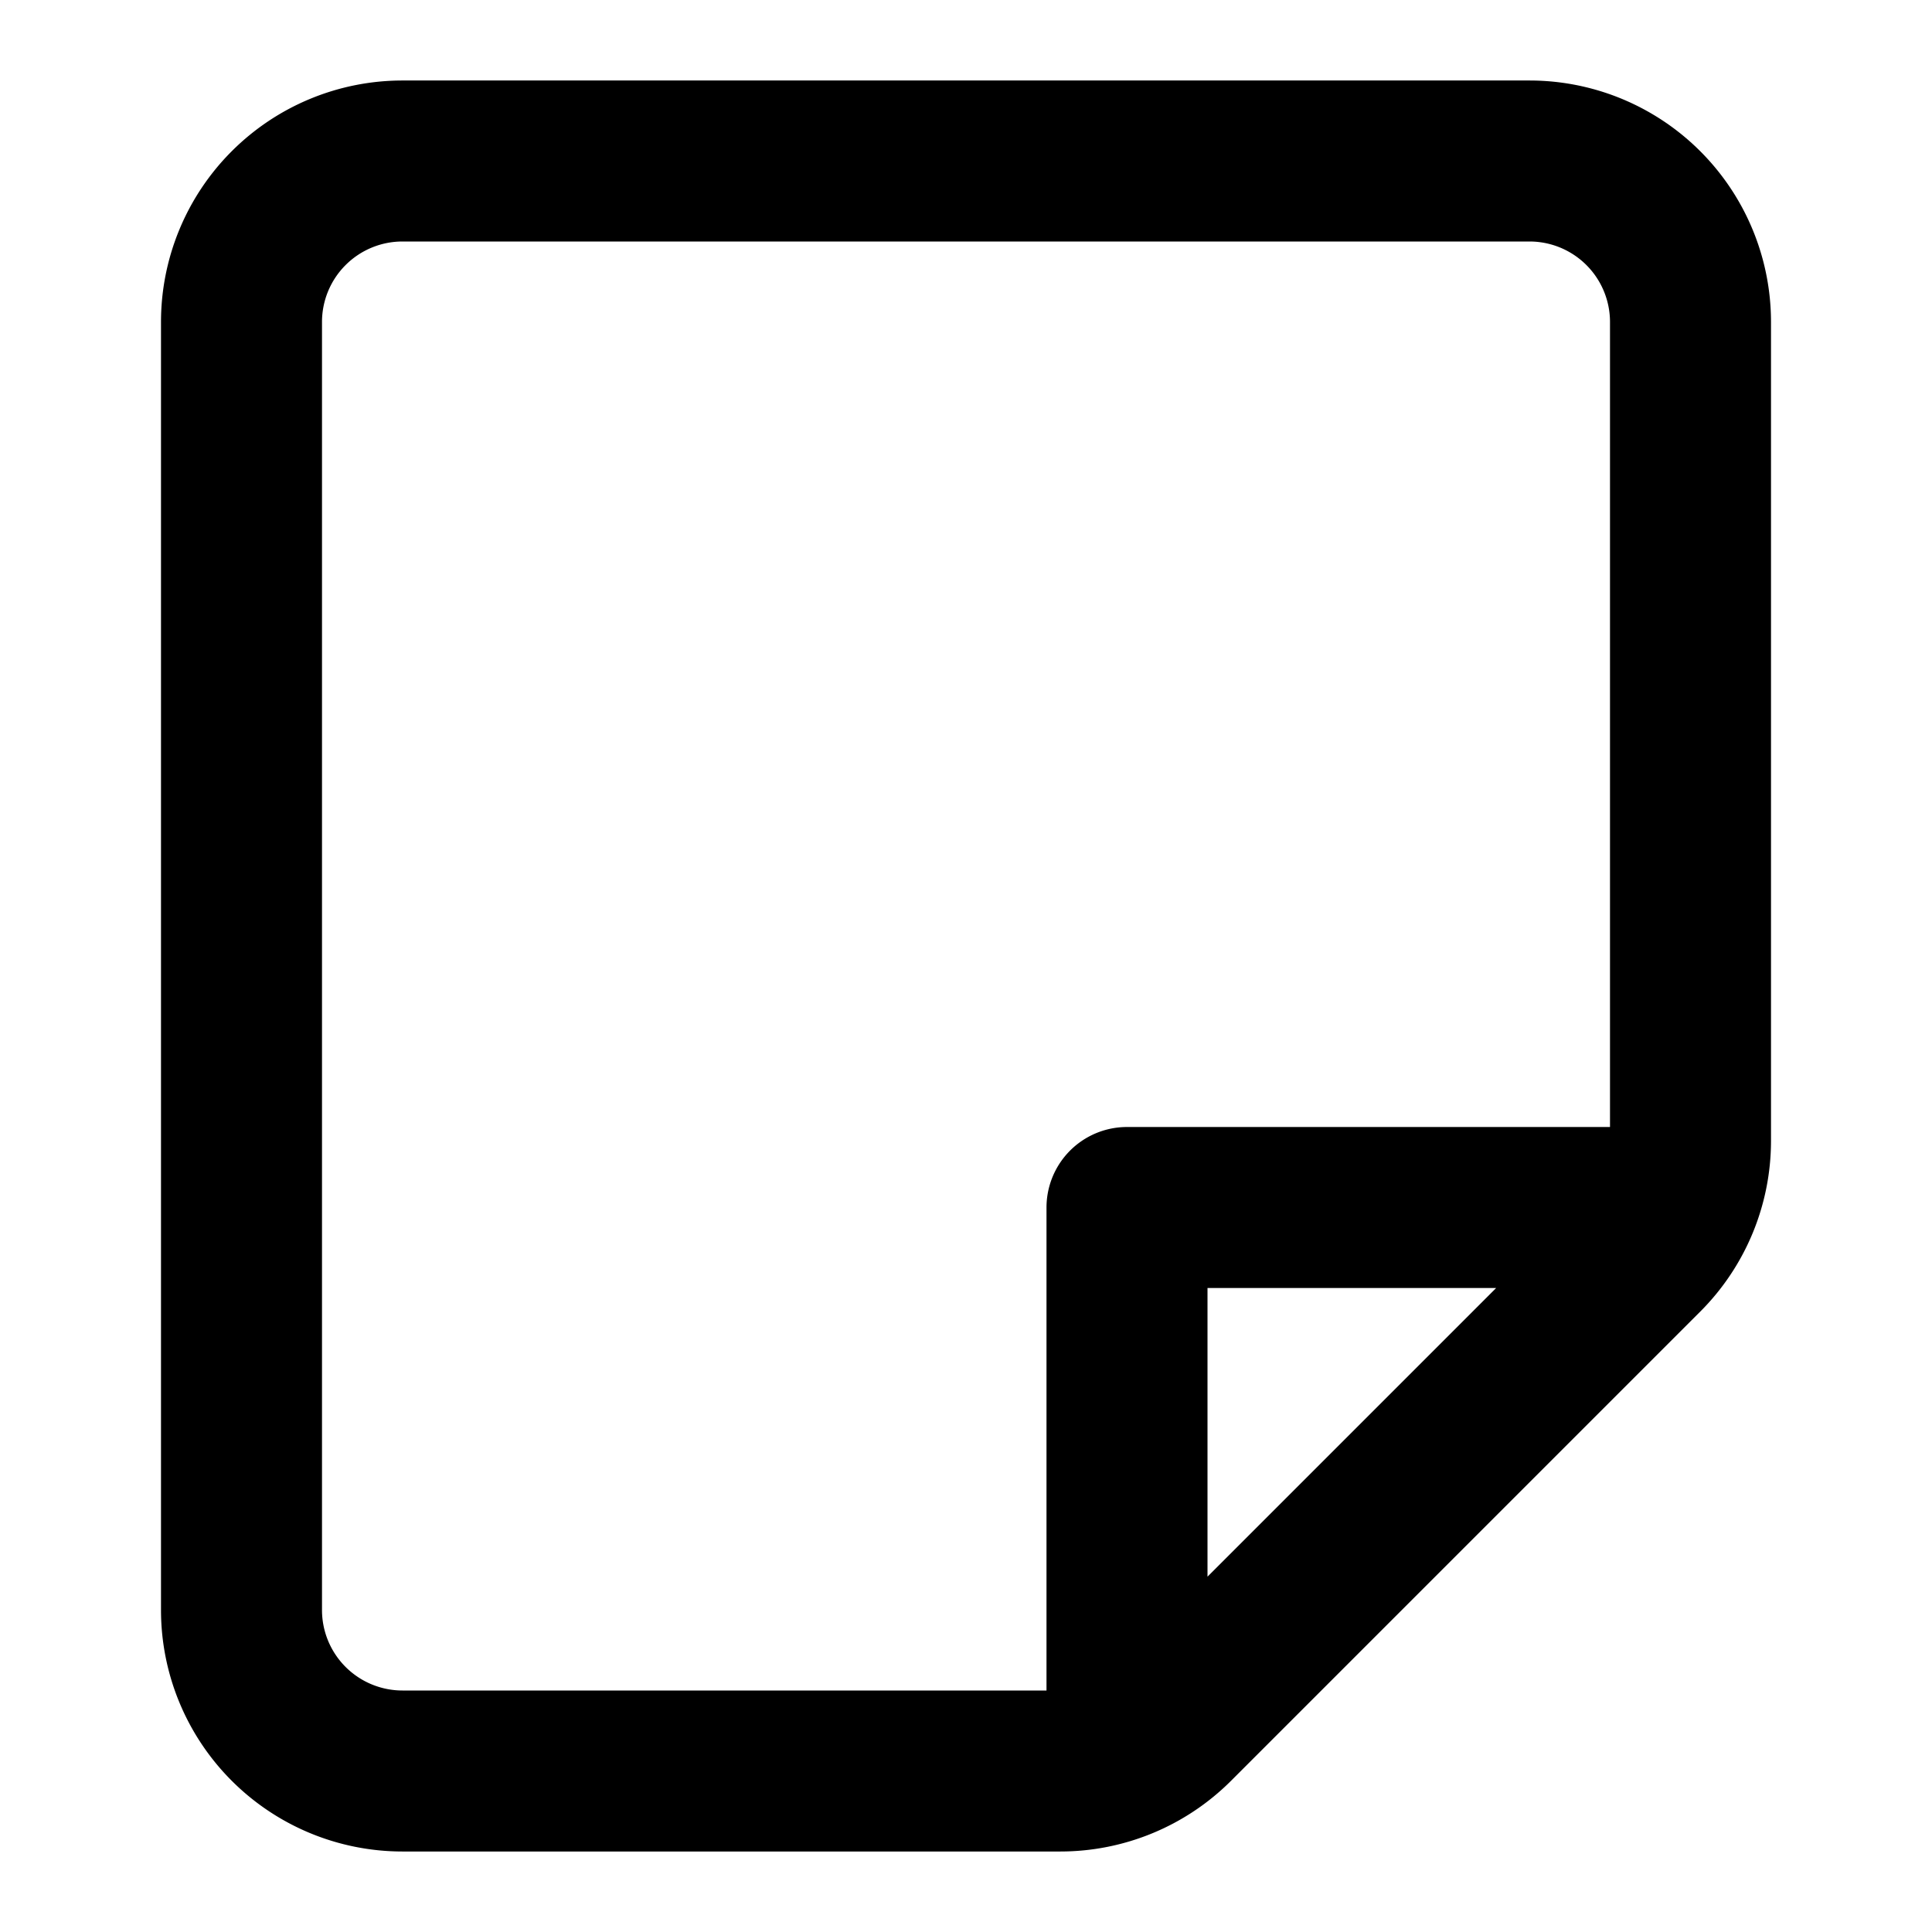 <svg xmlns="http://www.w3.org/2000/svg" width="24" height="24" fill="none" viewBox="0 0 24 24">
  <path stroke="#000" stroke-linecap="round" stroke-linejoin="round" stroke-width="2" d="M14 21.82V15h6.82M5 2h14a2 2 0 0 1 2 2v10.172a2 2 0 0 1-.586 1.414l-5.828 5.828a2 2 0 0 1-1.414.586H5a2 2 0 0 1-2-2V4a2 2 0 0 1 2-2Z"/>
</svg>
